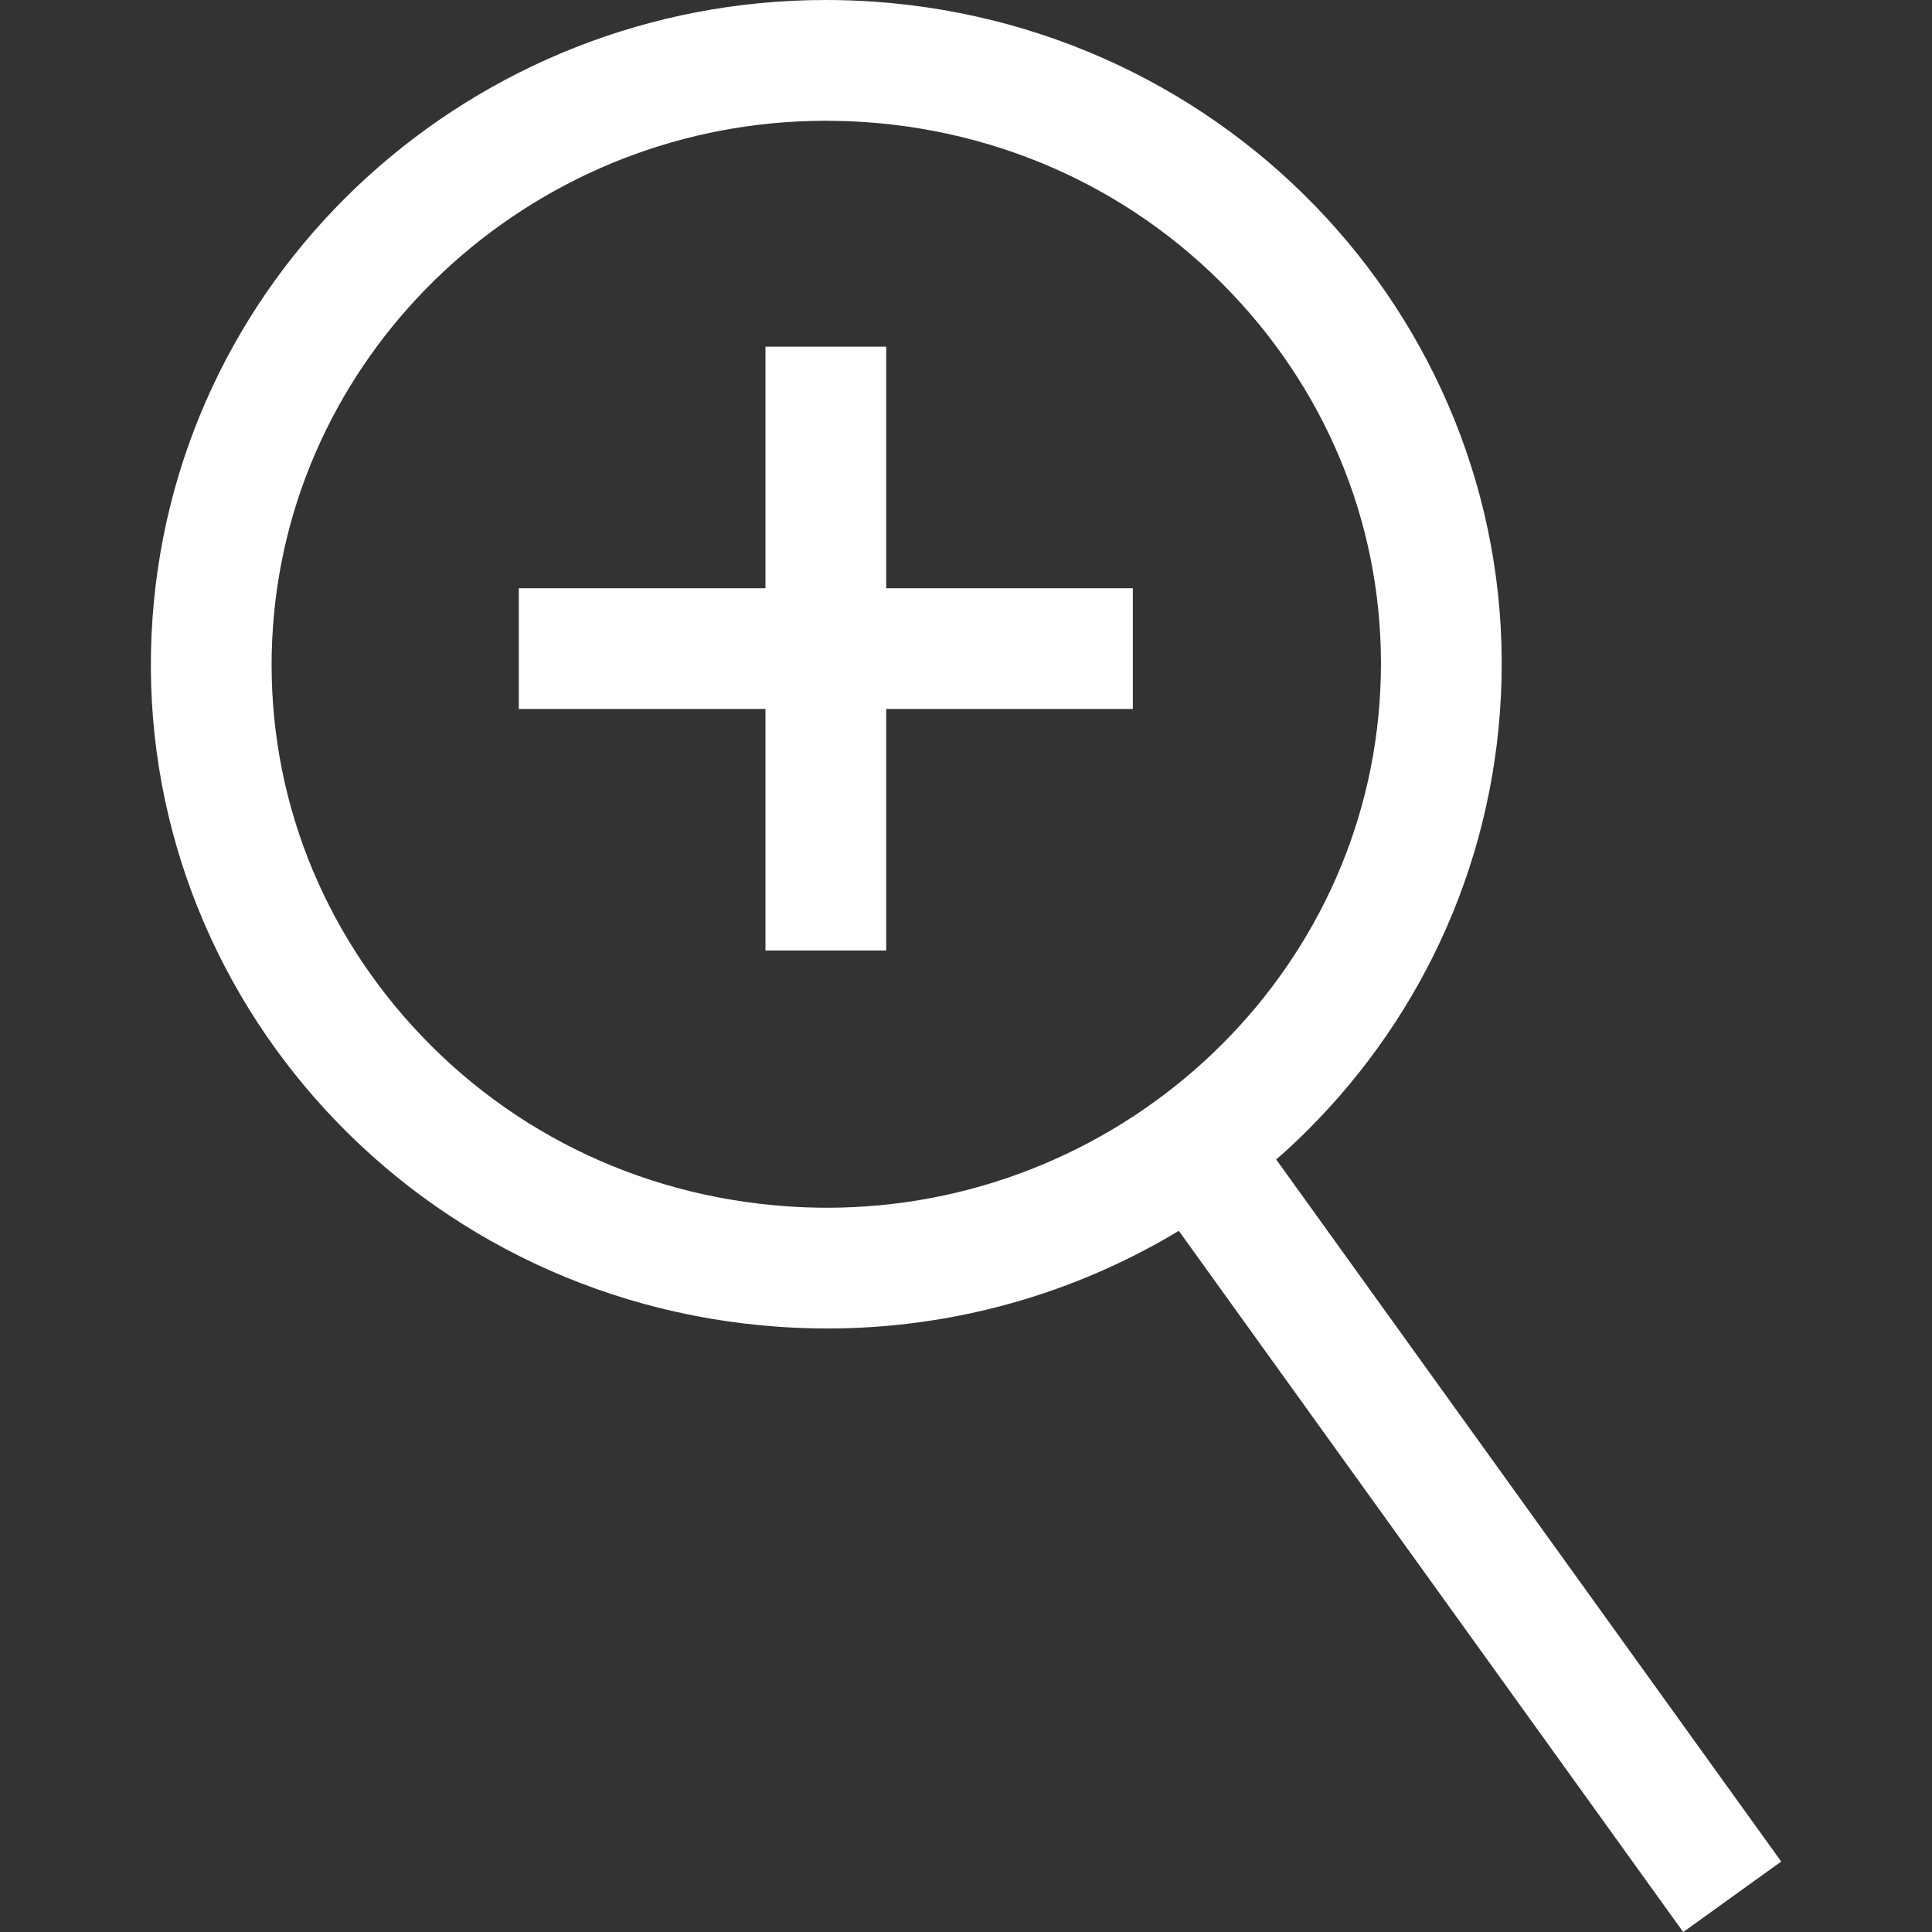 <?xml version="1.0" encoding="utf-8"?><svg xmlns="http://www.w3.org/2000/svg" height="40" width="40" viewBox="0 0 40 40"><rect x="0" y="0" width="40" height="40" fill="#333333" stroke="none"/><g><path transform="rotate(0,20,20) translate(3.123,0) scale(1.25,1.25)" fill="#FFFFFF" d="M10.18,5.742L12.18,5.742 12.18,9.743 16.265,9.743 16.265,11.743 12.18,11.743 12.18,15.743 10.18,15.743 10.18,11.743 6.095,11.743 6.095,9.743 10.18,9.743z M11.176,2L11.176,2 10.953,2.003C6.259,2.115 2.358,5.747 2.024,10.364 1.852,12.727 2.62,15.023 4.185,16.829 5.796,18.687 8.05,19.806 10.532,19.98 10.756,19.996 10.978,20.004 11.199,20.004 15.991,20.004 20.011,16.33 20.351,11.64 20.523,9.276 19.755,6.981 18.19,5.175 16.579,3.317 14.325,2.197 11.843,2.023 11.731,2.016 11.62,2.01 11.508,2.006L11.176,2 11.177,2z M11.176,0C11.443,0 11.712,0.009 11.983,0.028 18.146,0.46 22.785,5.724 22.346,11.784 22.136,14.681 20.803,17.236 18.796,19.067L18.639,19.204 27.004,30.833 25.381,32.001 17.026,20.386 16.952,20.431C15.262,21.432 13.289,22.004 11.199,22.004 10.932,22.004 10.663,21.994 10.392,21.975 4.229,21.543 -0.41,16.28 0.029,10.22 0.449,4.425 5.36,0 11.176,0z"/></g></svg>